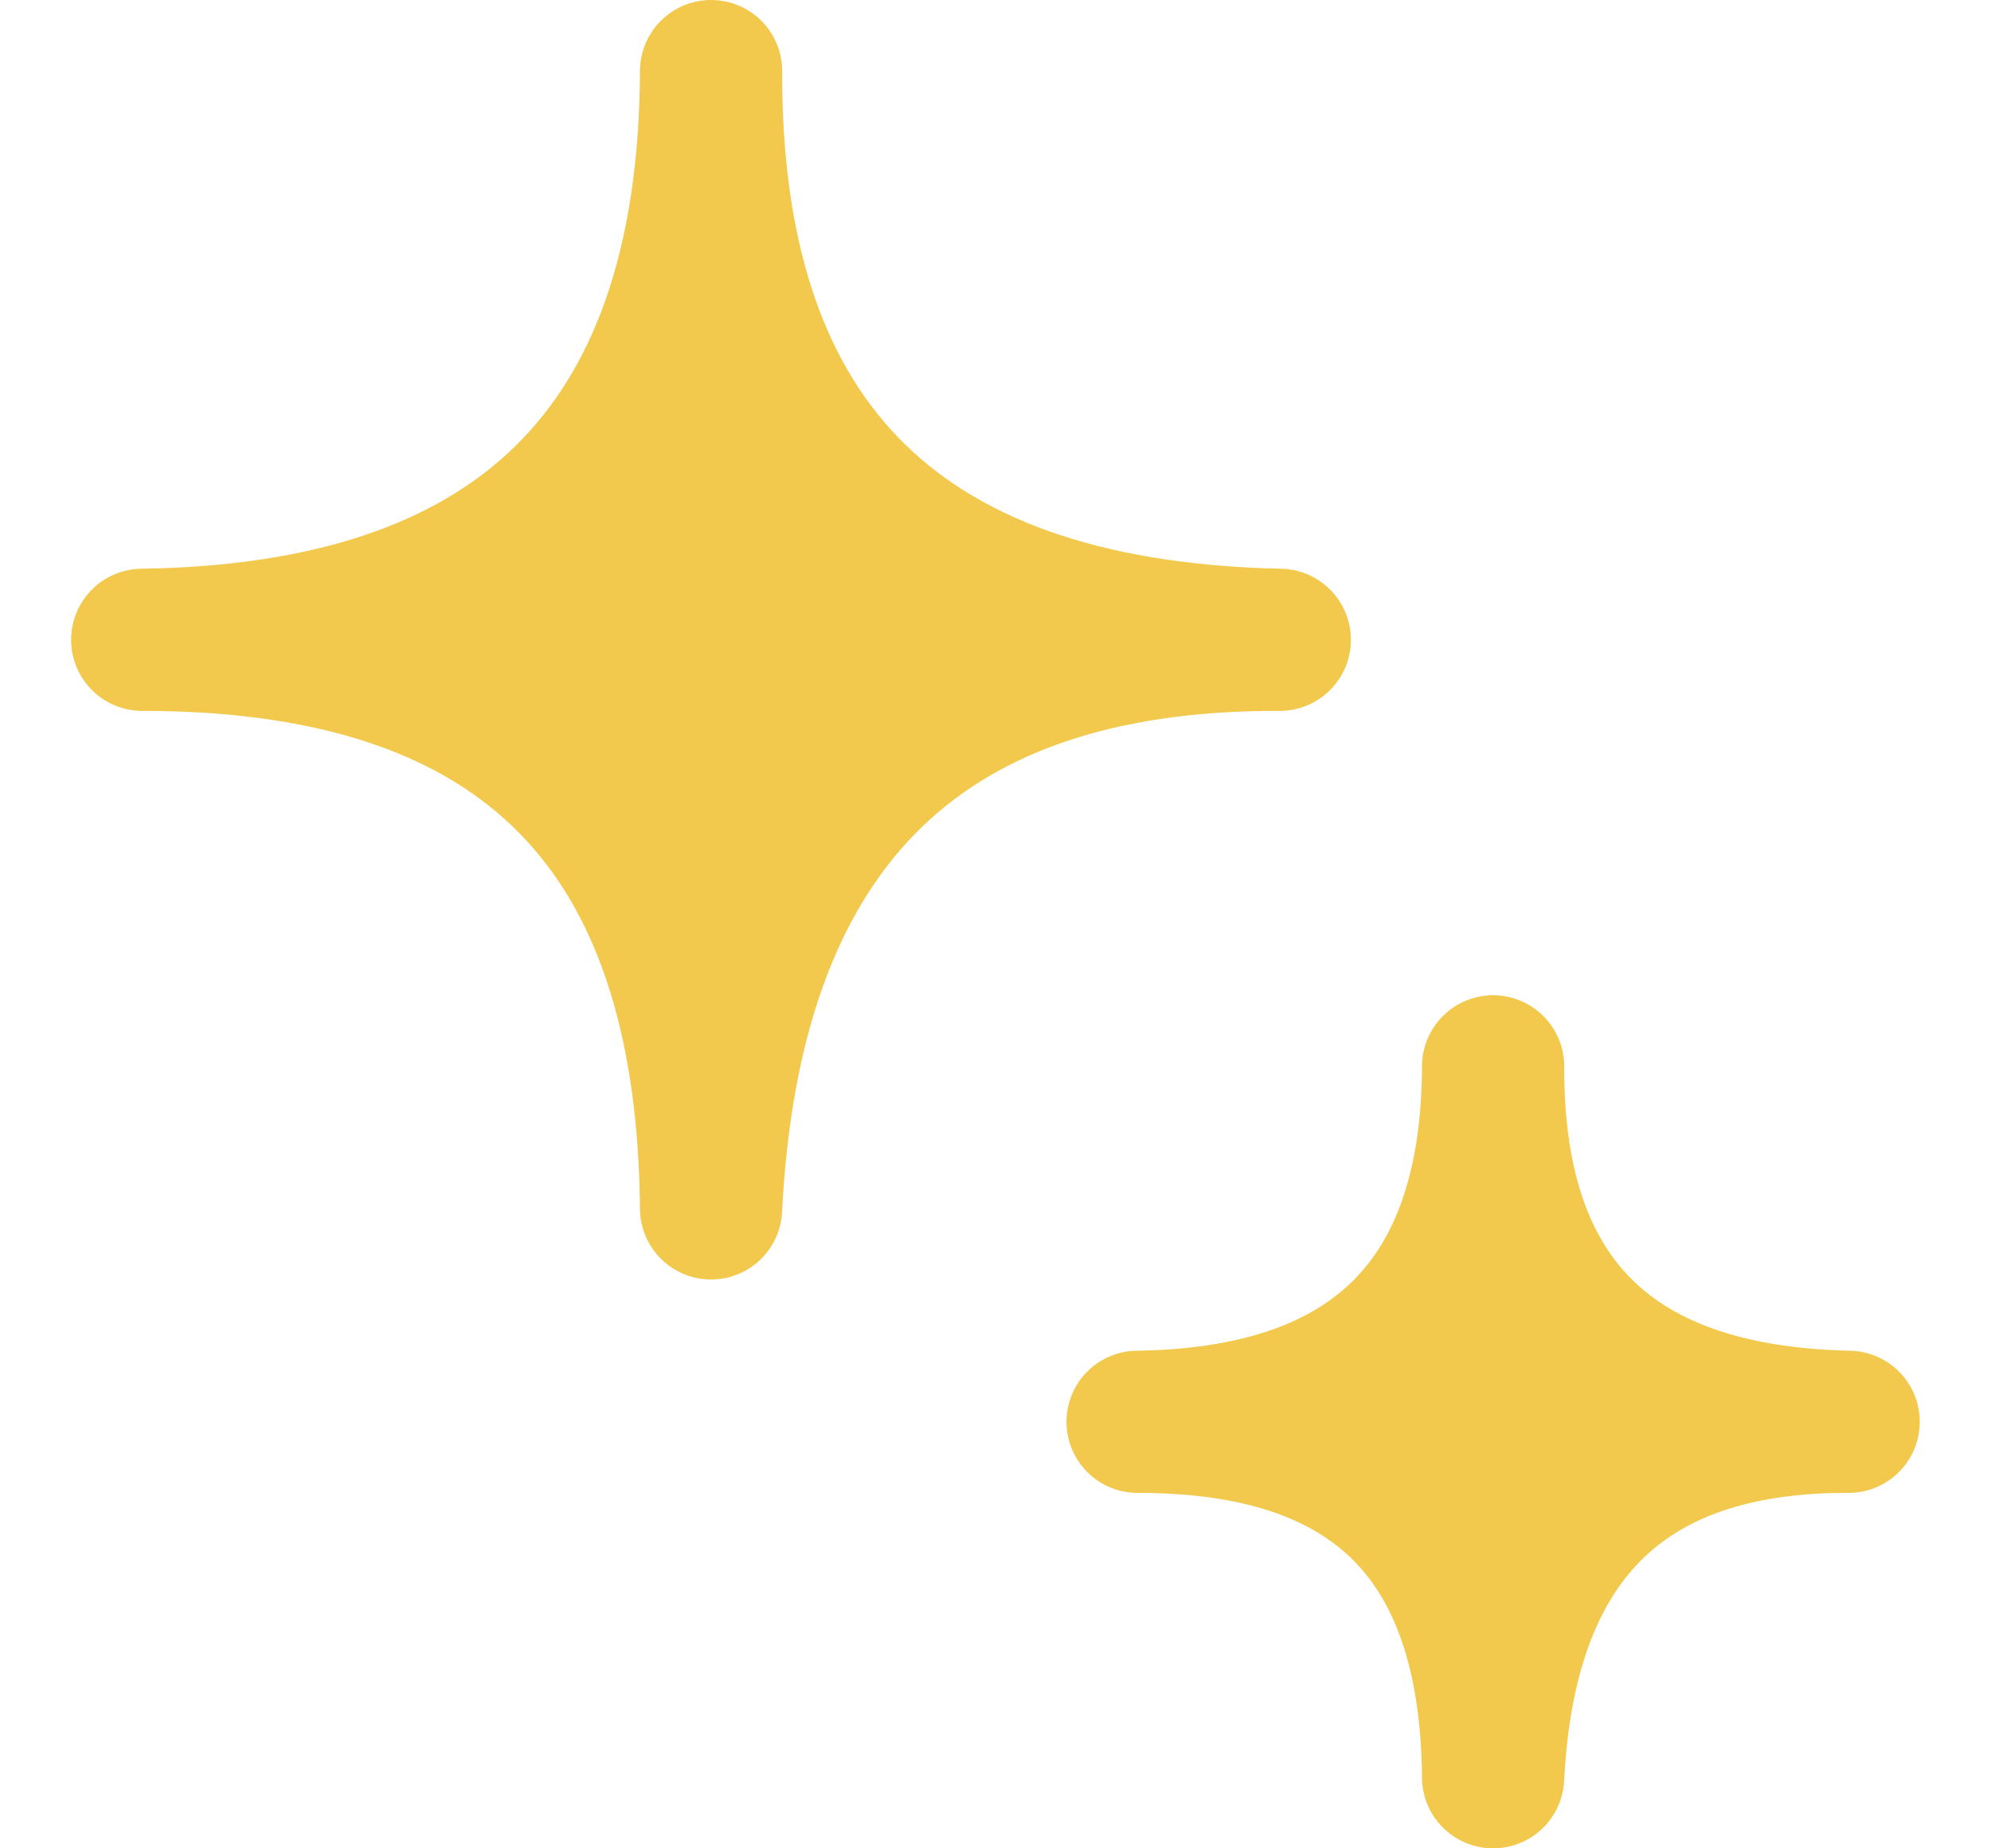 <svg width="14" height="13" viewBox="0 0 14 13" fill="none" xmlns="http://www.w3.org/2000/svg">
<path fill-rule="evenodd" clip-rule="evenodd" d="M5 0.5C4.992 3.012 6.215 4.442 8.999 4.5C6.416 4.49 5.131 5.875 5 8.499C4.978 6.026 3.869 4.498 1 4.5C3.568 4.465 4.989 3.225 5 0.5Z" fill="#F2C94C" stroke="#F2C94C" stroke-linejoin="round"/>
<path fill-rule="evenodd" clip-rule="evenodd" d="M10.499 7.5C10.493 9.07 11.259 9.963 12.999 10C11.384 9.994 10.581 10.86 10.499 12.5C10.485 10.953 9.792 9.998 7.999 10C9.603 9.978 10.493 9.203 10.499 7.5Z" fill="#F2C94C" stroke="#F2C94C" stroke-linejoin="round"/>
</svg>
